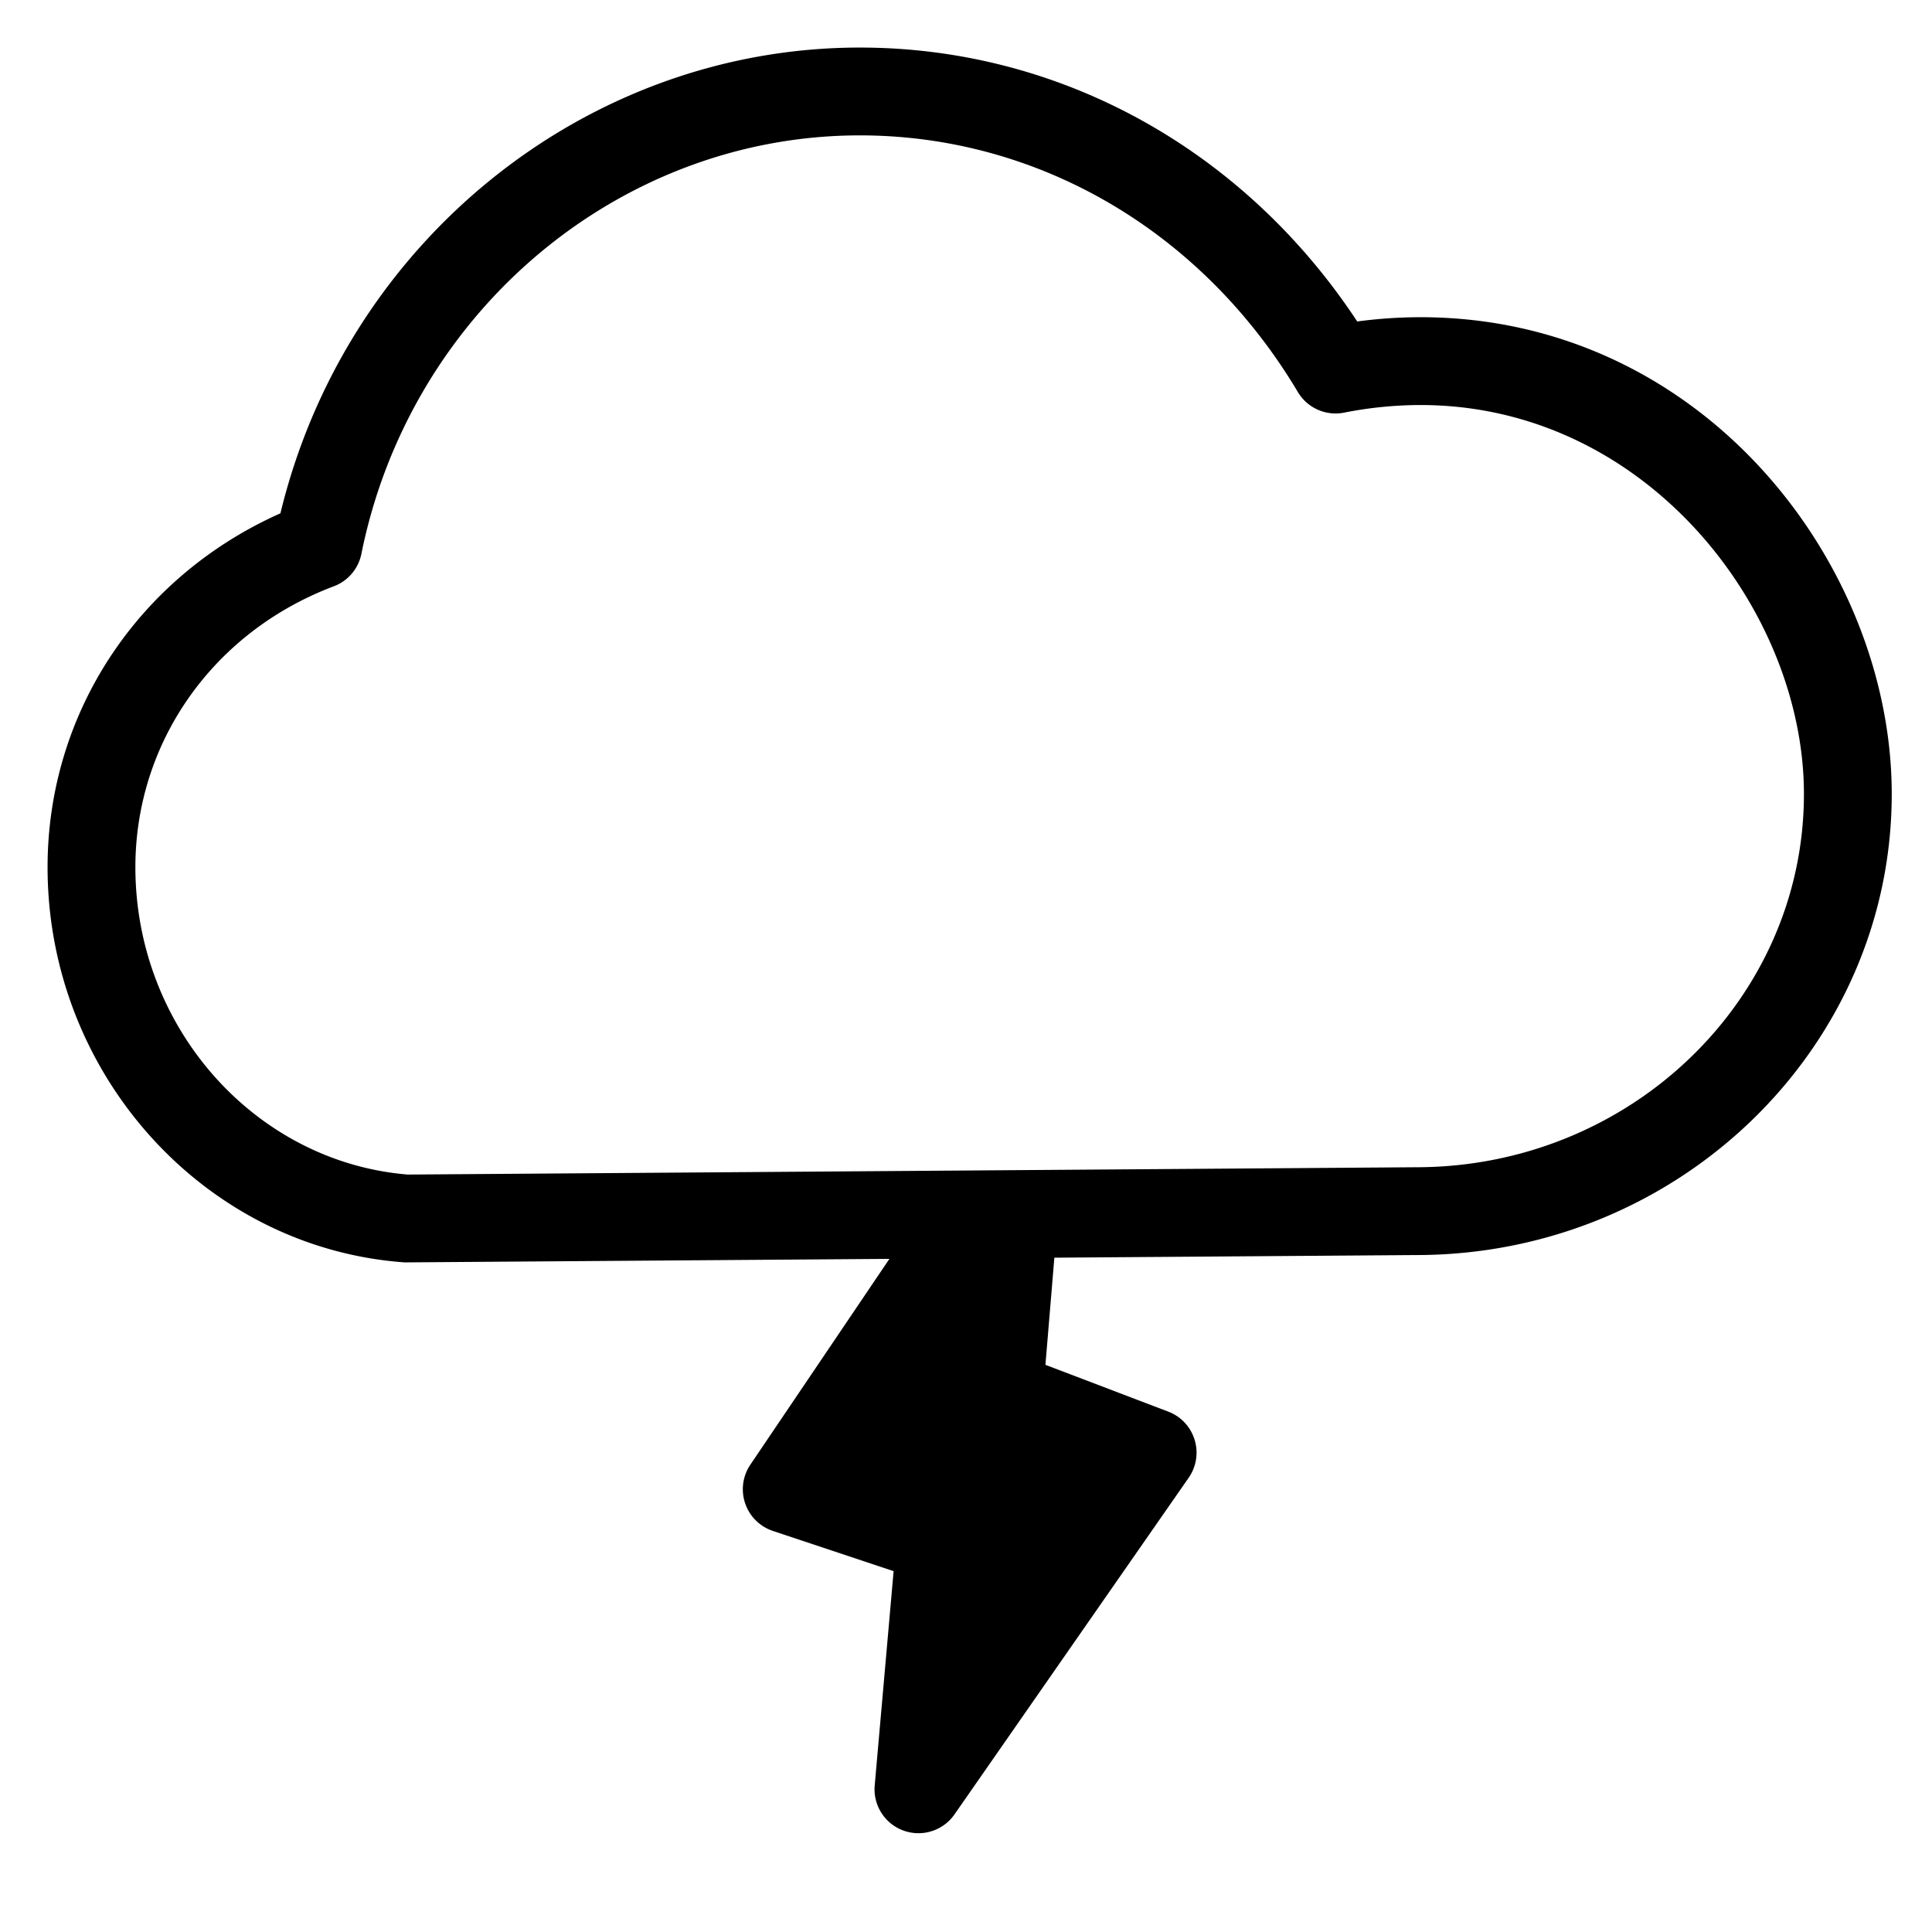 <svg viewBox="0 0 264 264">
    <path d="m125.5 244.5 3-34-21-7 25-37h6l-2 24 21 8-32 46Z"/>
    <path d="M125.5 250.5a5.987 5.987 0 0 1-2.044-.36 6 6 0 0 1-3.931-6.168l2.583-29.279-16.5-5.5a6 6 0 0 1-3.784-3.763 6 6 0 0 1 .71-5.289l25-37a6 6 0 0 1 4.966-2.641h6a6 6 0 0 1 4.415 1.937 6 6 0 0 1 1.564 4.561l-1.625 19.5 16.782 6.393a6 6 0 0 1 3.6 3.837 6 6 0 0 1-.807 5.2l-32 46a6 6 0 0 1-4.929 2.572Zm-8.6-50.192 13.5 4.5a6 6 0 0 1 4.079 6.219l-1.017 11.523 14.731-21.176-13.827-5.268a6 6 0 0 1-3.843-6.105l.937-11.242Z"/>
    <path d="M55.501 172.499q-.228 0-.456-.017C27.823 170.411 6.5 146.699 6.5 118.499c0-21.061 12.383-39.706 31.82-48.356C47.267 33.075 80.069 6.499 117.5 6.499c27.336 0 52.453 13.914 67.961 37.43a65 65 0 0 1 8.637-.584c38.524 0 64.4 33.689 64.4 65.154 0 34.738-29.159 63-65 63l-137.957 1Zm62-154c-32.8 0-61.446 24.05-68.118 57.184a6 6 0 0 1-3.765 4.43C29.144 86.326 18.5 101.394 18.5 118.499c0 21.88 16.326 40.279 37.215 42l137.785-1c29.224 0 53-22.878 53-51 0-25.141-21.521-53.154-52.4-53.154a53.984 53.984 0 0 0-10.435 1.041 6 6 0 0 1-6.318-2.816c-13.08-21.96-35.452-35.071-59.847-35.071Z"/>
</svg>
